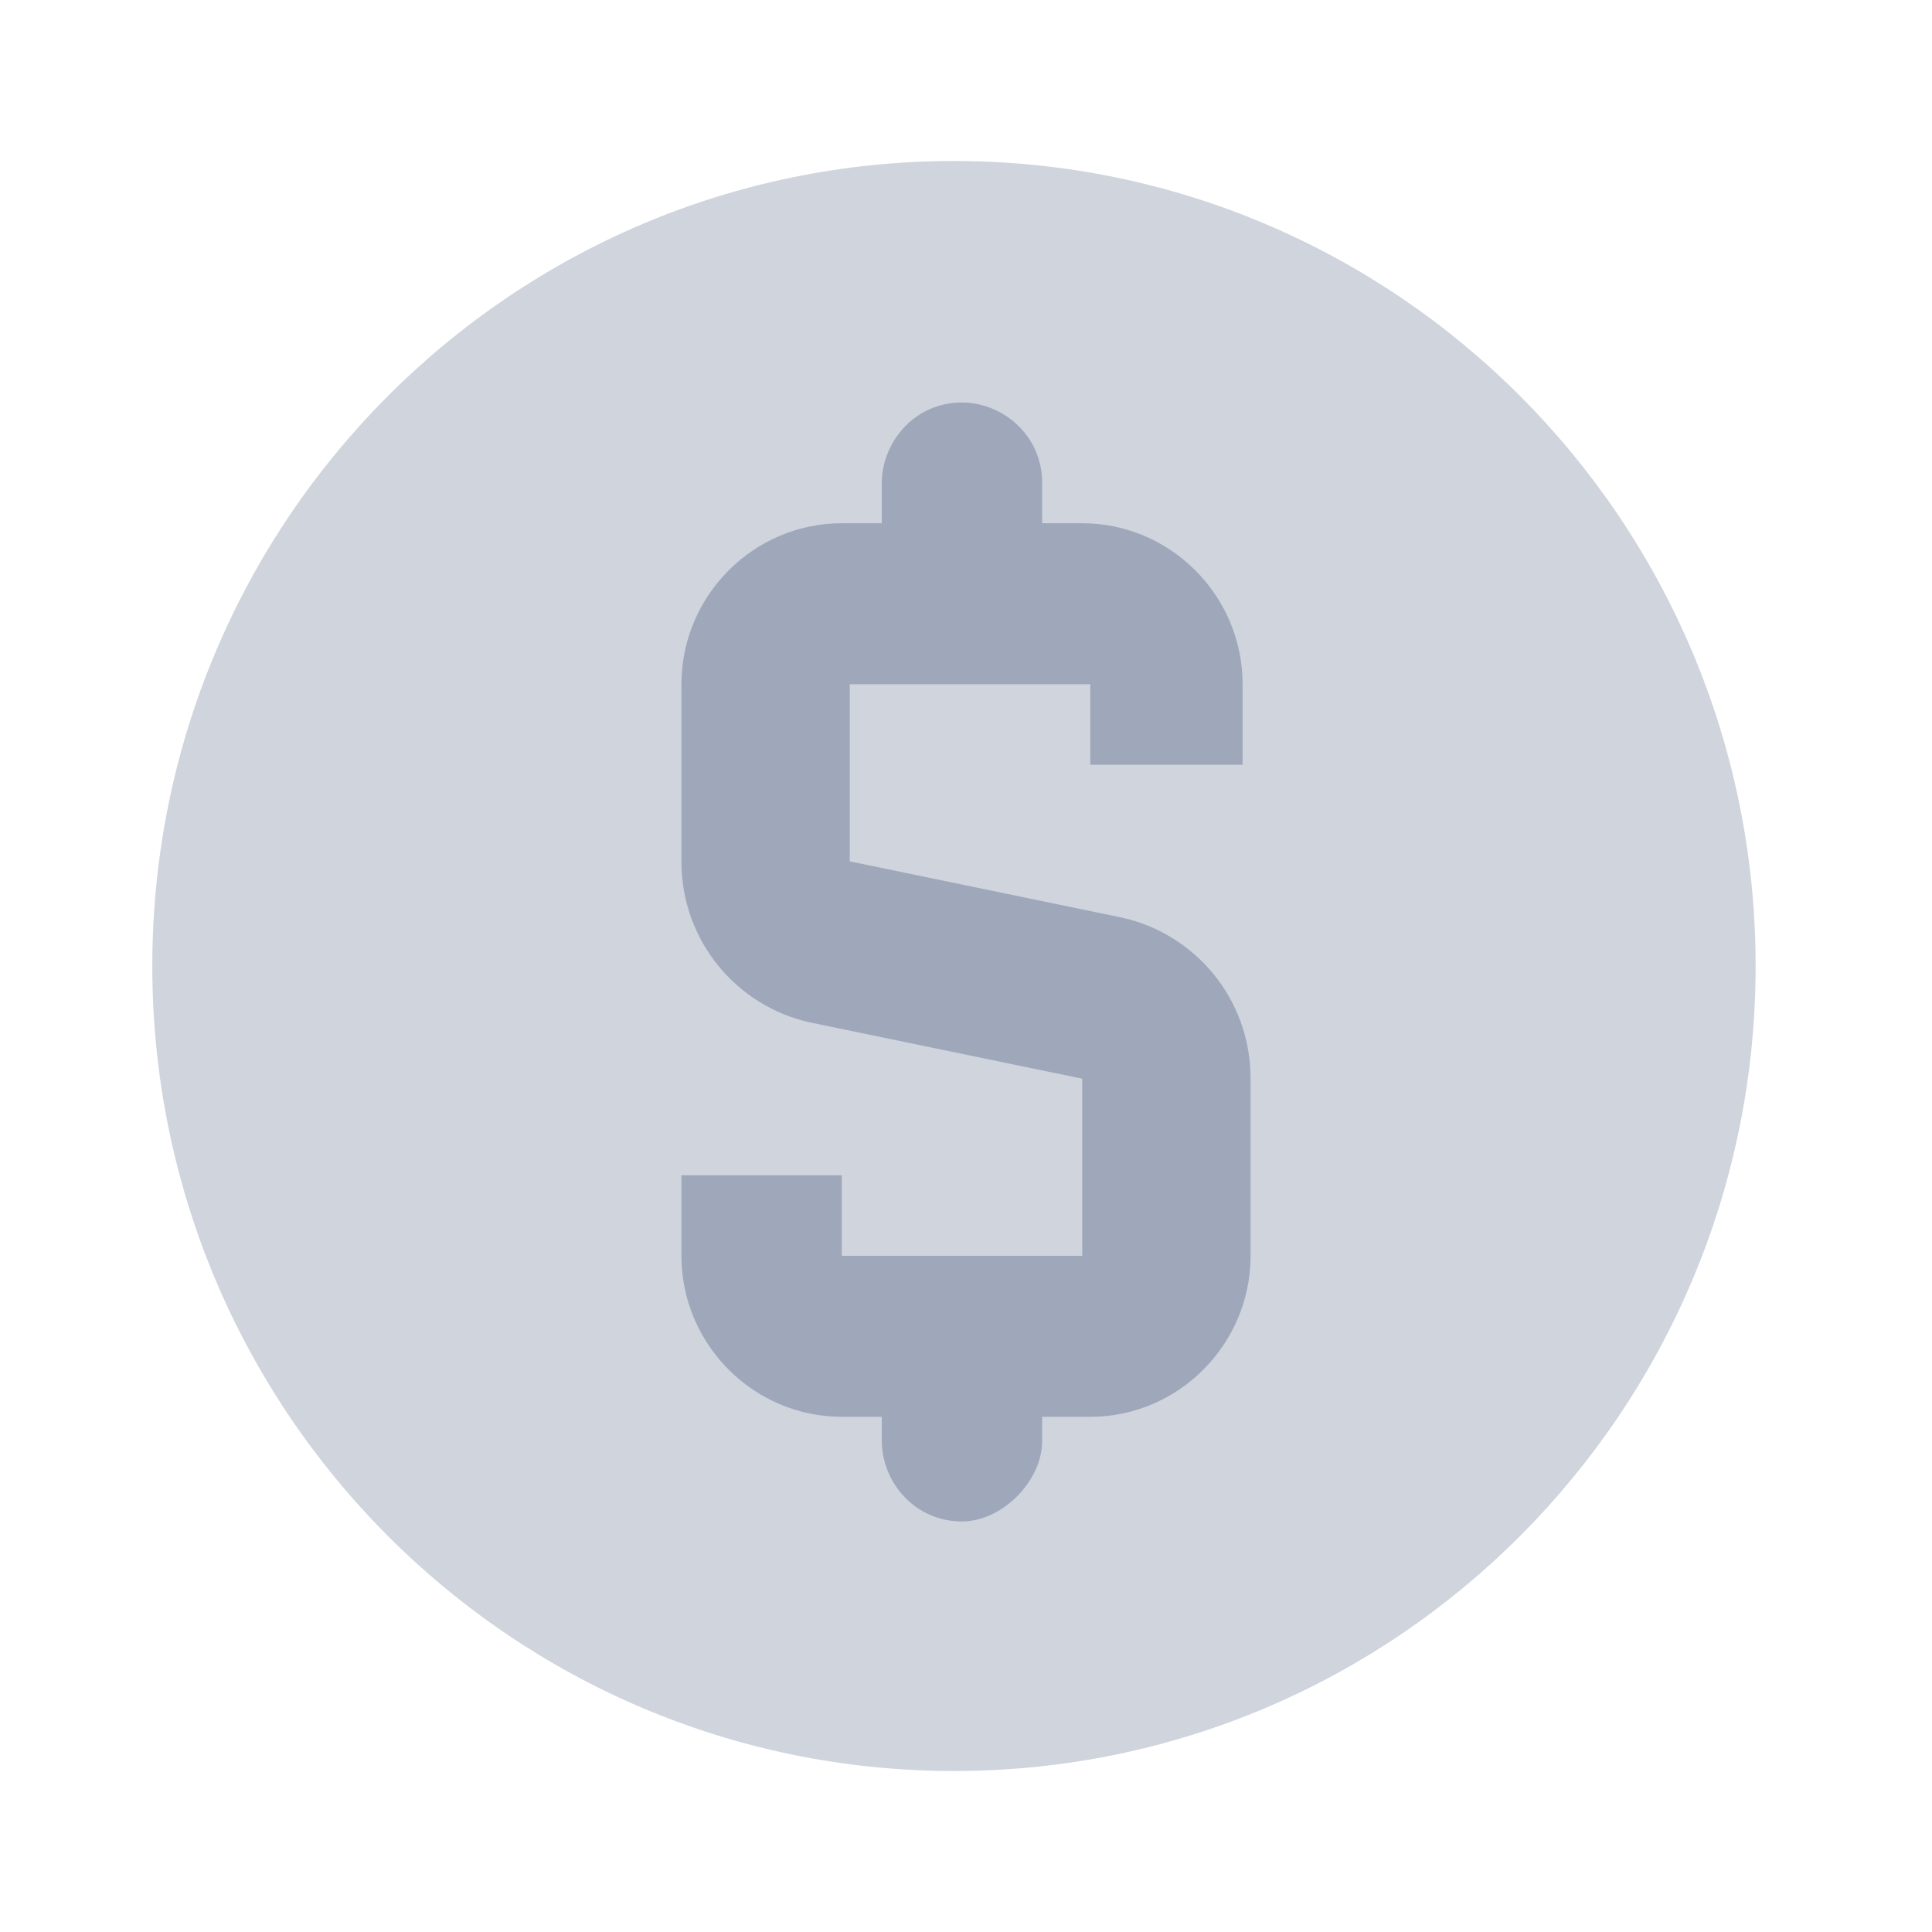<svg width="24" height="24" viewBox="0 0 24 24" fill="none" xmlns="http://www.w3.org/2000/svg">
<g clip-path="url(#clip0)">
<path d="M11.851 22C17.351 22 21.809 17.523 21.809 12C21.809 6.477 17.351 2 11.851 2C6.351 2 1.892 6.477 1.892 12C1.892 17.523 6.351 22 11.851 22Z" fill="#CFD4DD"/>
<path d="M15.436 9.5V8.5C15.436 7.4 14.54 6.5 13.444 6.5H12.946V6C12.946 5.4 12.448 5 11.95 5C11.353 5 10.954 5.5 10.954 6V6.5H10.457C9.361 6.5 8.465 7.4 8.465 8.5V10.7C8.465 11.7 9.162 12.5 10.058 12.7L13.444 13.4V15.6H10.457V14.6H8.465V15.6C8.465 16.7 9.361 17.6 10.457 17.6H10.954V17.9C10.954 18.4 11.353 18.9 11.95 18.9C12.448 18.9 12.946 18.4 12.946 17.9V17.6H13.544C14.639 17.6 15.535 16.7 15.535 15.6V13.4C15.535 12.4 14.838 11.6 13.942 11.4L10.556 10.7V8.5H13.544V9.5H15.436Z" fill="#9FA8BA"/>
</g>
<defs>
<clipPath id="clip0">
<rect width="24" height="24" fill="white"/>
</clipPath>
</defs>
</svg>
